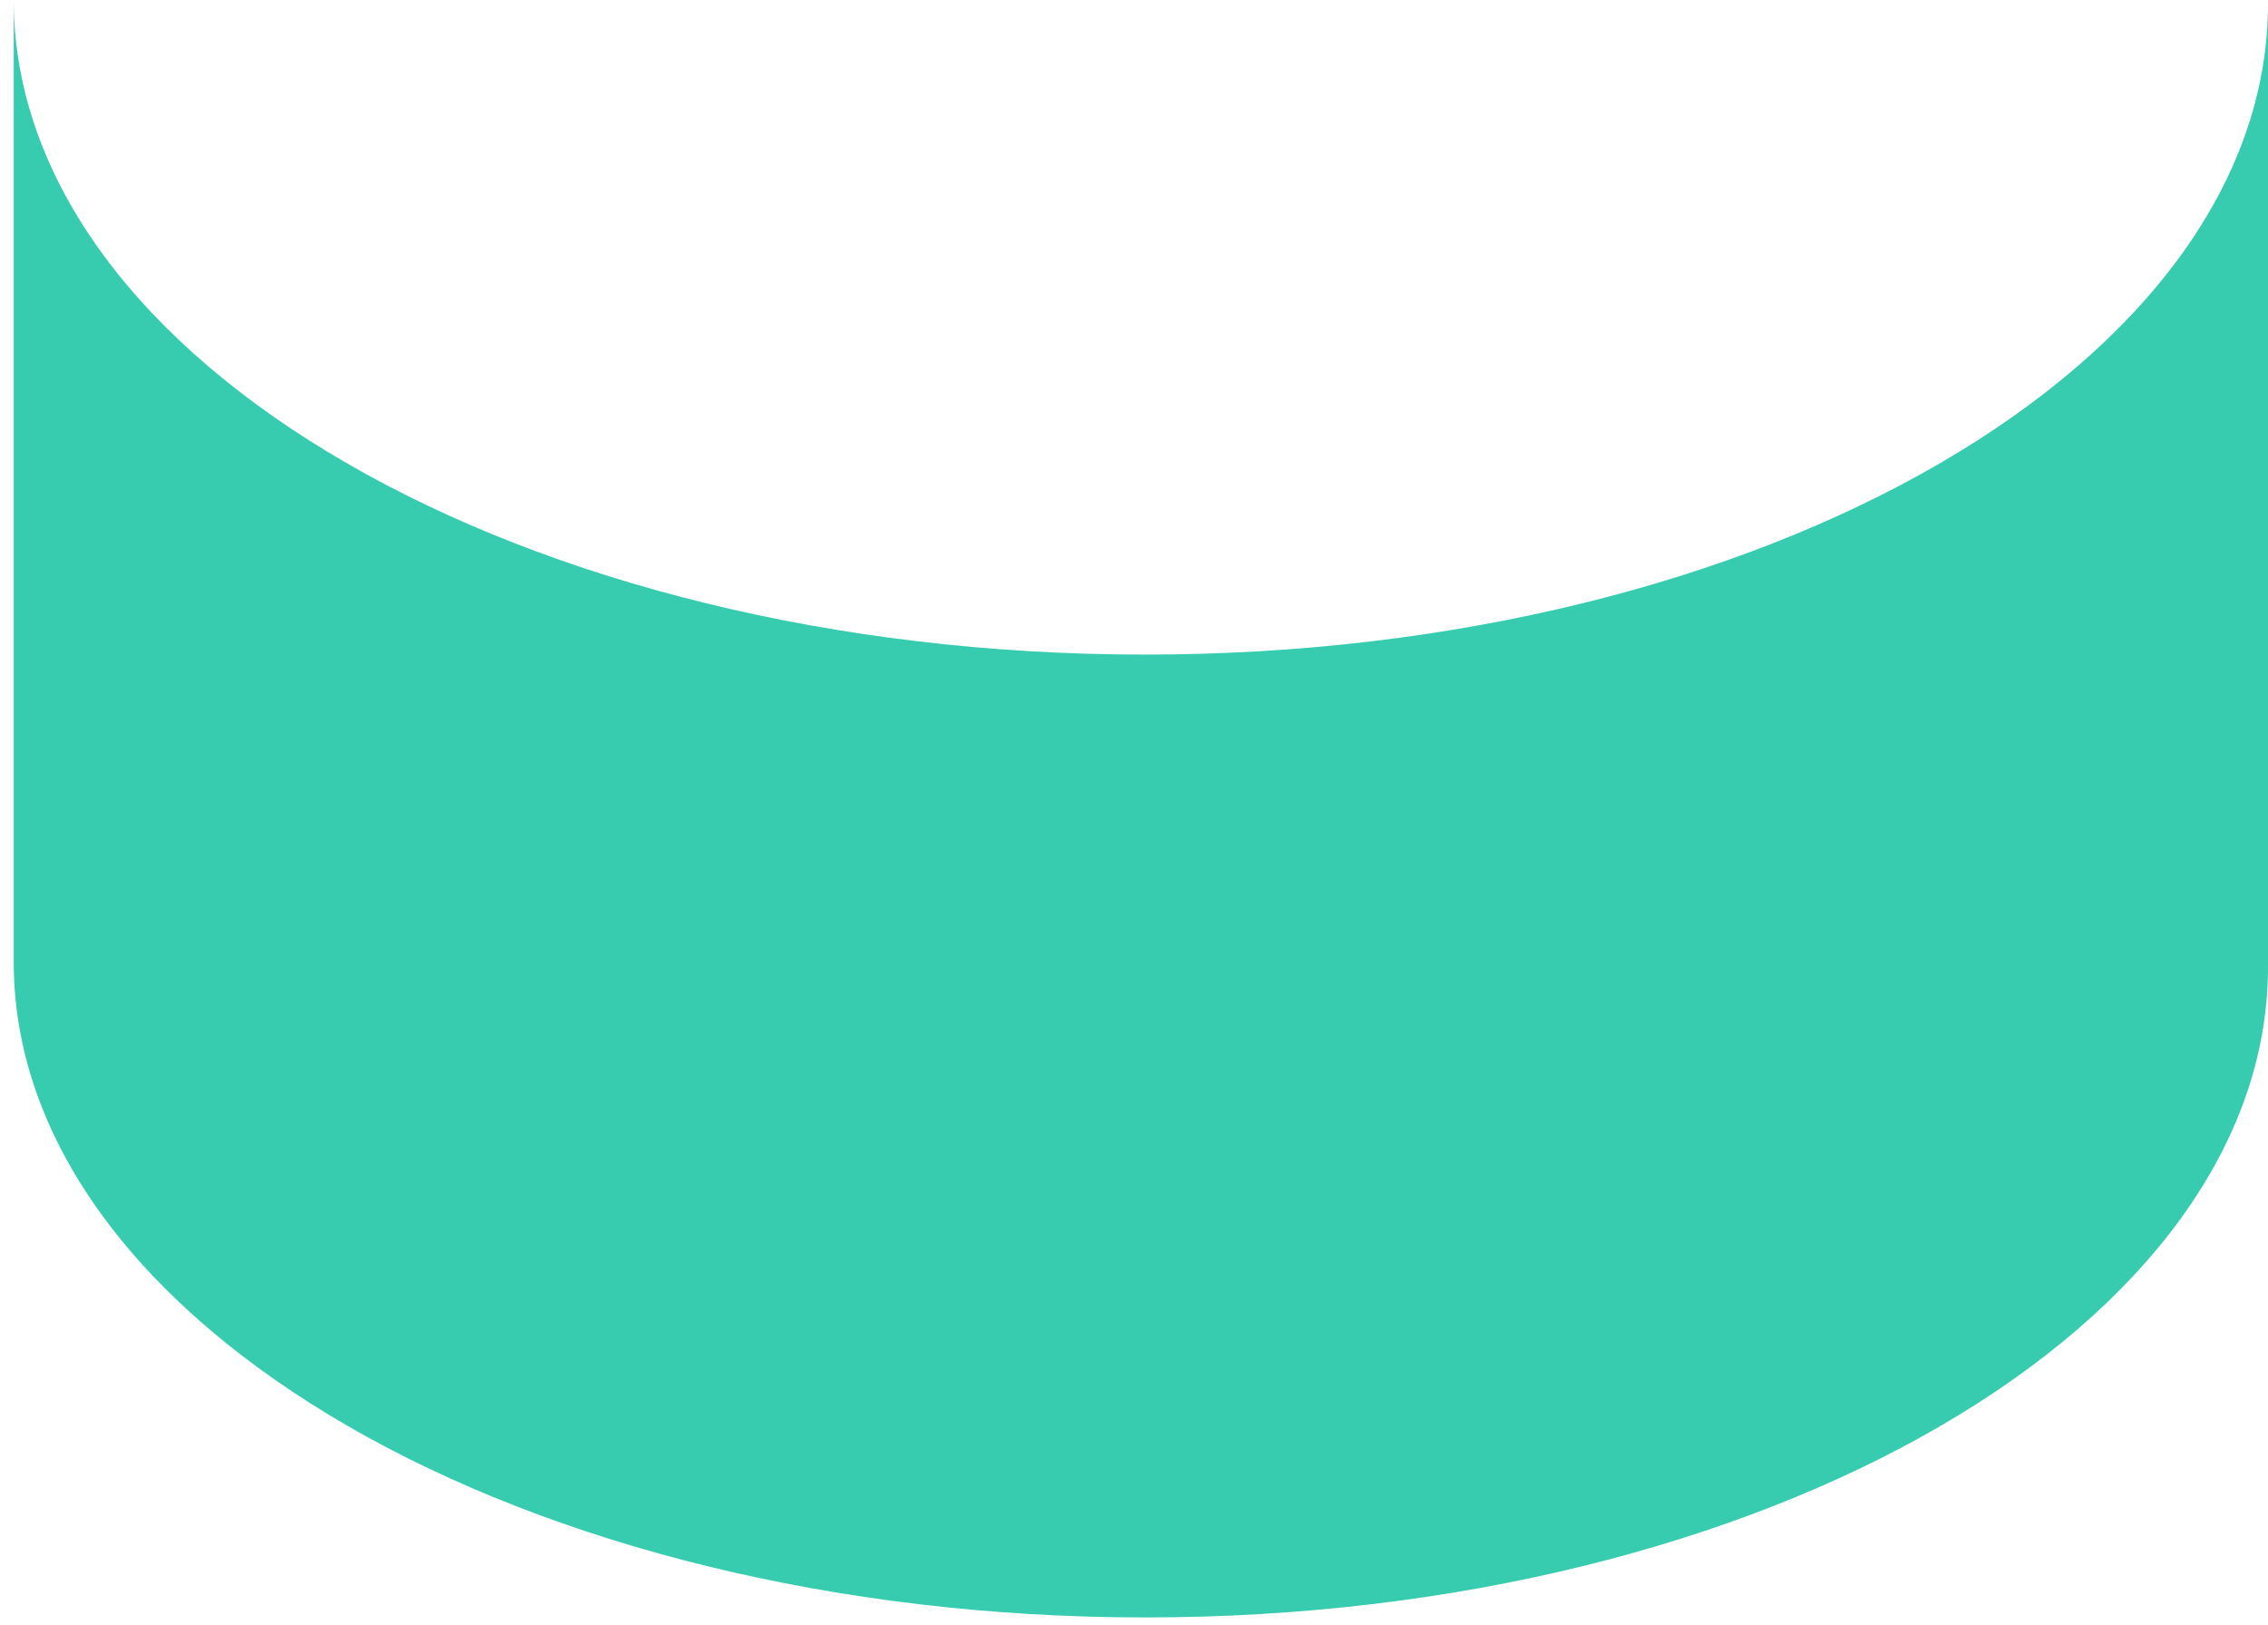 <svg width="127" height="91" viewBox="0 0 127 91" fill="none" xmlns="http://www.w3.org/2000/svg">
<path d="M127 0.14V54.03C127.1 74.17 98.91 90.56 64.13 90.56C46.74 90.56 30.94 86.46 19.49 79.85C8.04 73.24 0.83 64.1 0.77 54V0.11C0.83 10.18 7.95 19.31 19.41 25.93C30.87 32.55 46.66 36.64 64.05 36.65C98.86 36.67 127.06 20.28 127 0.14Z" fill="#37CCAF"/>
</svg>
